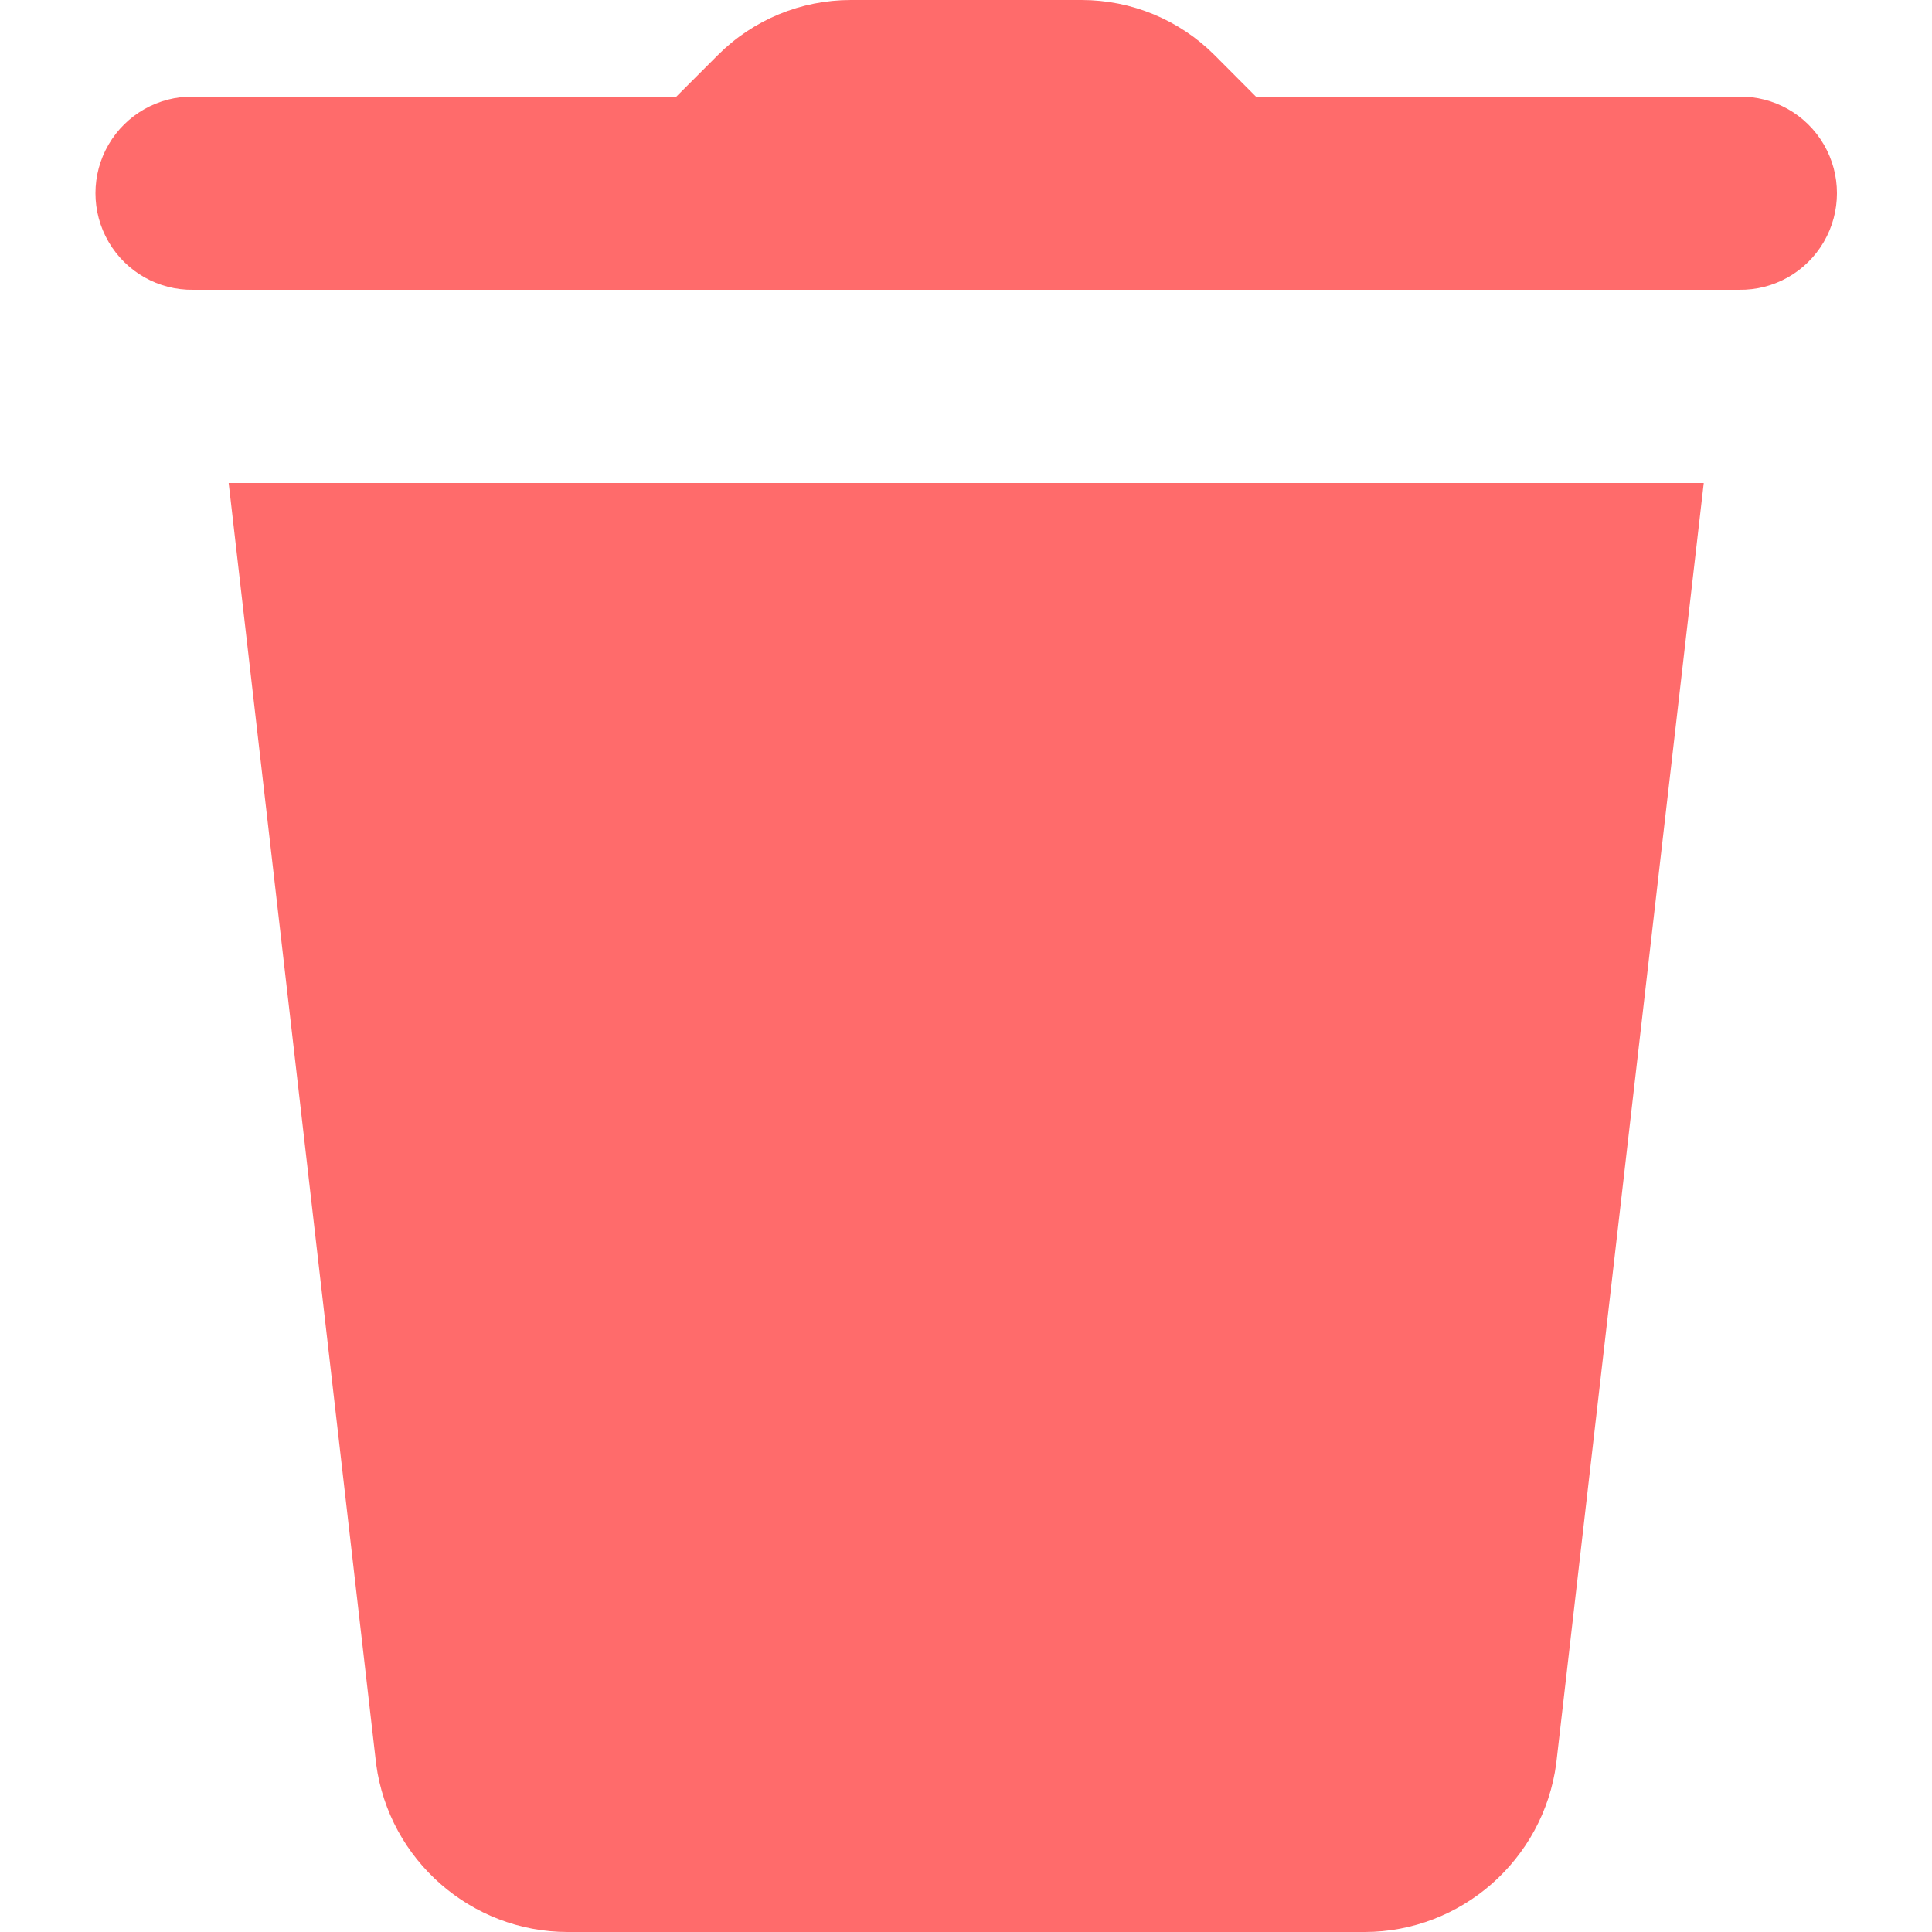 <svg width="14" height="14" viewBox="0 0 14 14" fill="none" xmlns="http://www.w3.org/2000/svg">
<path fill-rule="evenodd" clip-rule="evenodd" d="M5.202 0.399C5.458 0.143 5.804 0 6.166 0H7.837C8.199 0 8.545 0.143 8.801 0.399L9.101 0.7H12.601C12.854 0.696 13.089 0.829 13.216 1.047C13.343 1.265 13.343 1.535 13.216 1.753C13.089 1.971 12.854 2.104 12.601 2.1H1.401C1.149 2.104 0.914 1.971 0.787 1.753C0.66 1.535 0.66 1.265 0.787 1.047C0.914 0.829 1.149 0.696 1.401 0.7H4.901L5.202 0.399ZM2.726 12.785L1.657 3.5H12.346L11.277 12.779C11.184 13.478 10.586 14 9.888 14H4.114C3.415 14 2.819 13.478 2.726 12.785Z" fill="#FF6B6B"/>
</svg>
